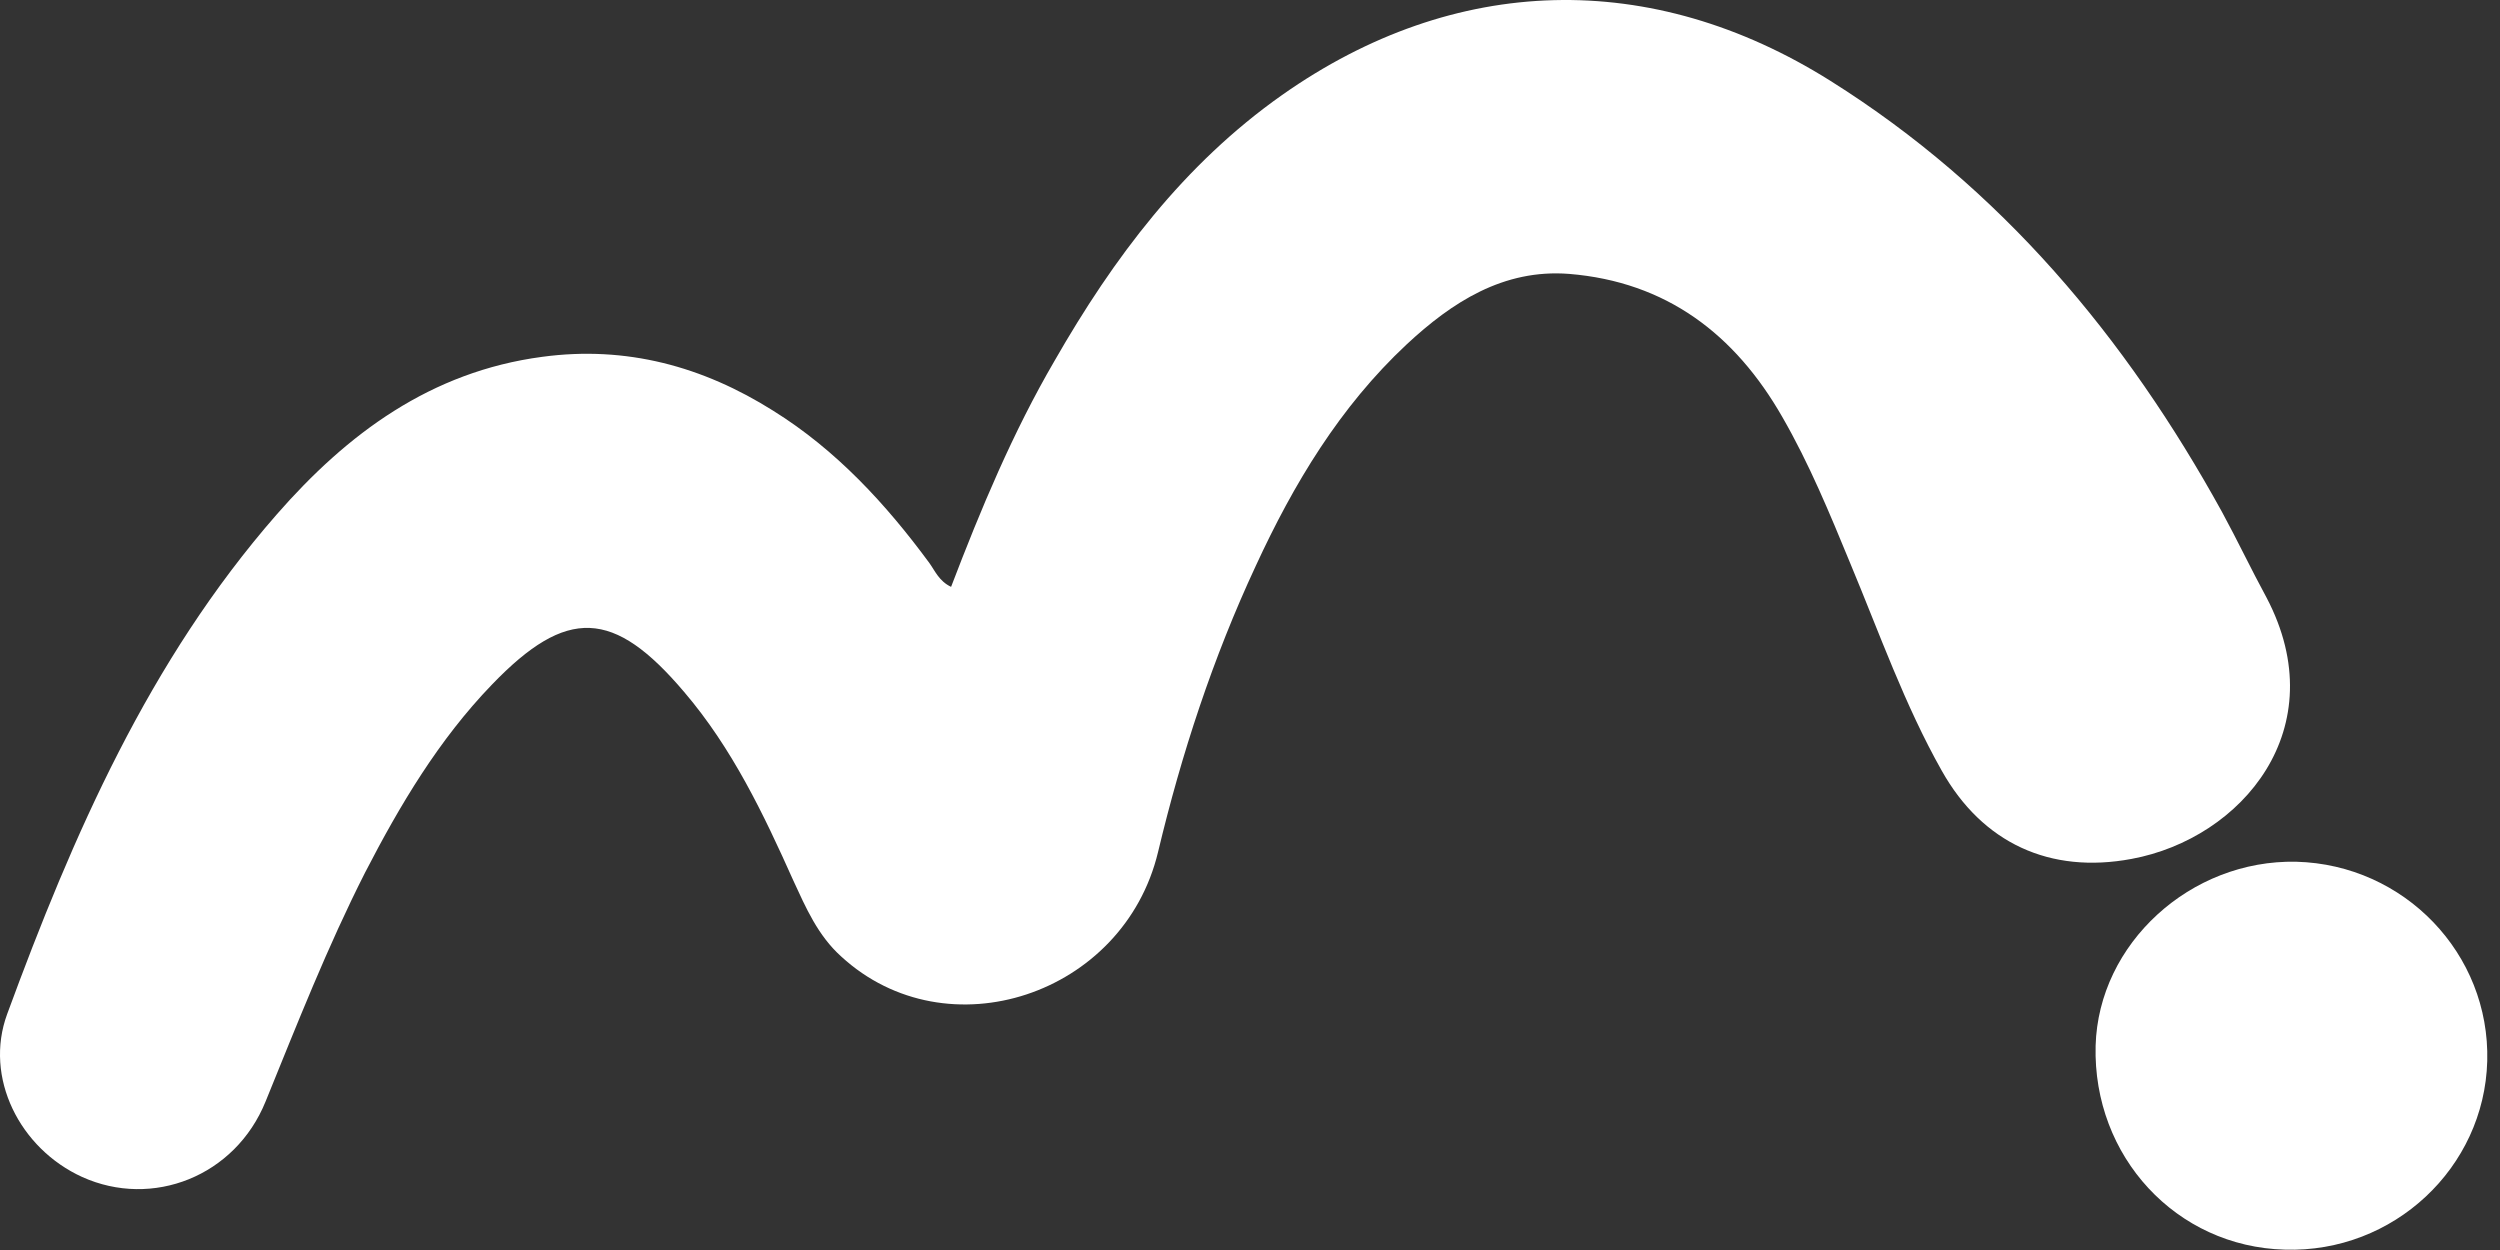 <svg width="154" height="77" viewBox="0 0 154 77" fill="none" xmlns="http://www.w3.org/2000/svg">
<rect x="0" y="0" width="154" height="77" fill="#333333" stroke="none"/>
<path d="M58.587 36.15C60.418 31.357 62.39 26.634 64.961 22.225C68.588 15.893 72.92 10.12 78.977 5.852C89.612 -1.635 101.727 -1.95 112.75 4.977C123.28 11.59 130.957 20.791 136.873 31.532C137.824 33.281 138.669 35.065 139.62 36.815C143.846 44.861 138.106 51.649 131.309 52.908C126.273 53.853 122.117 51.928 119.617 47.485C117.328 43.427 115.778 39.019 113.982 34.715C112.715 31.637 111.447 28.558 109.792 25.689C106.869 20.581 102.643 17.362 96.656 16.872C92.606 16.558 89.436 18.622 86.654 21.211C82.534 25.059 79.681 29.817 77.357 34.855C74.716 40.523 72.779 46.436 71.335 52.488C69.222 61.305 58.34 64.908 51.825 58.926C50.381 57.631 49.642 55.917 48.867 54.238C47.036 50.144 45.099 46.086 42.141 42.622C37.809 37.514 34.921 37.374 30.308 42.167C27.033 45.561 24.638 49.584 22.49 53.748C20.165 58.331 18.299 63.089 16.362 67.847C14.495 72.465 9.389 74.46 5.057 72.5C1.219 70.751 -1 66.378 0.444 62.459C4.494 51.439 9.178 40.698 17.031 31.707C21.398 26.704 26.54 22.89 33.407 21.98C38.584 21.281 43.303 22.575 47.634 25.304C51.508 27.718 54.572 31.042 57.248 34.68C57.601 35.17 57.847 35.8 58.587 36.15Z" fill="white"/>
<path d="M141.451 53.083C148.107 53.258 153.39 58.751 153.214 65.363C153.037 71.94 147.438 77.188 140.747 76.978C134.056 76.803 128.914 71.241 129.09 64.418C129.266 58.121 134.936 52.943 141.451 53.083Z" fill="white"/>
</svg>
